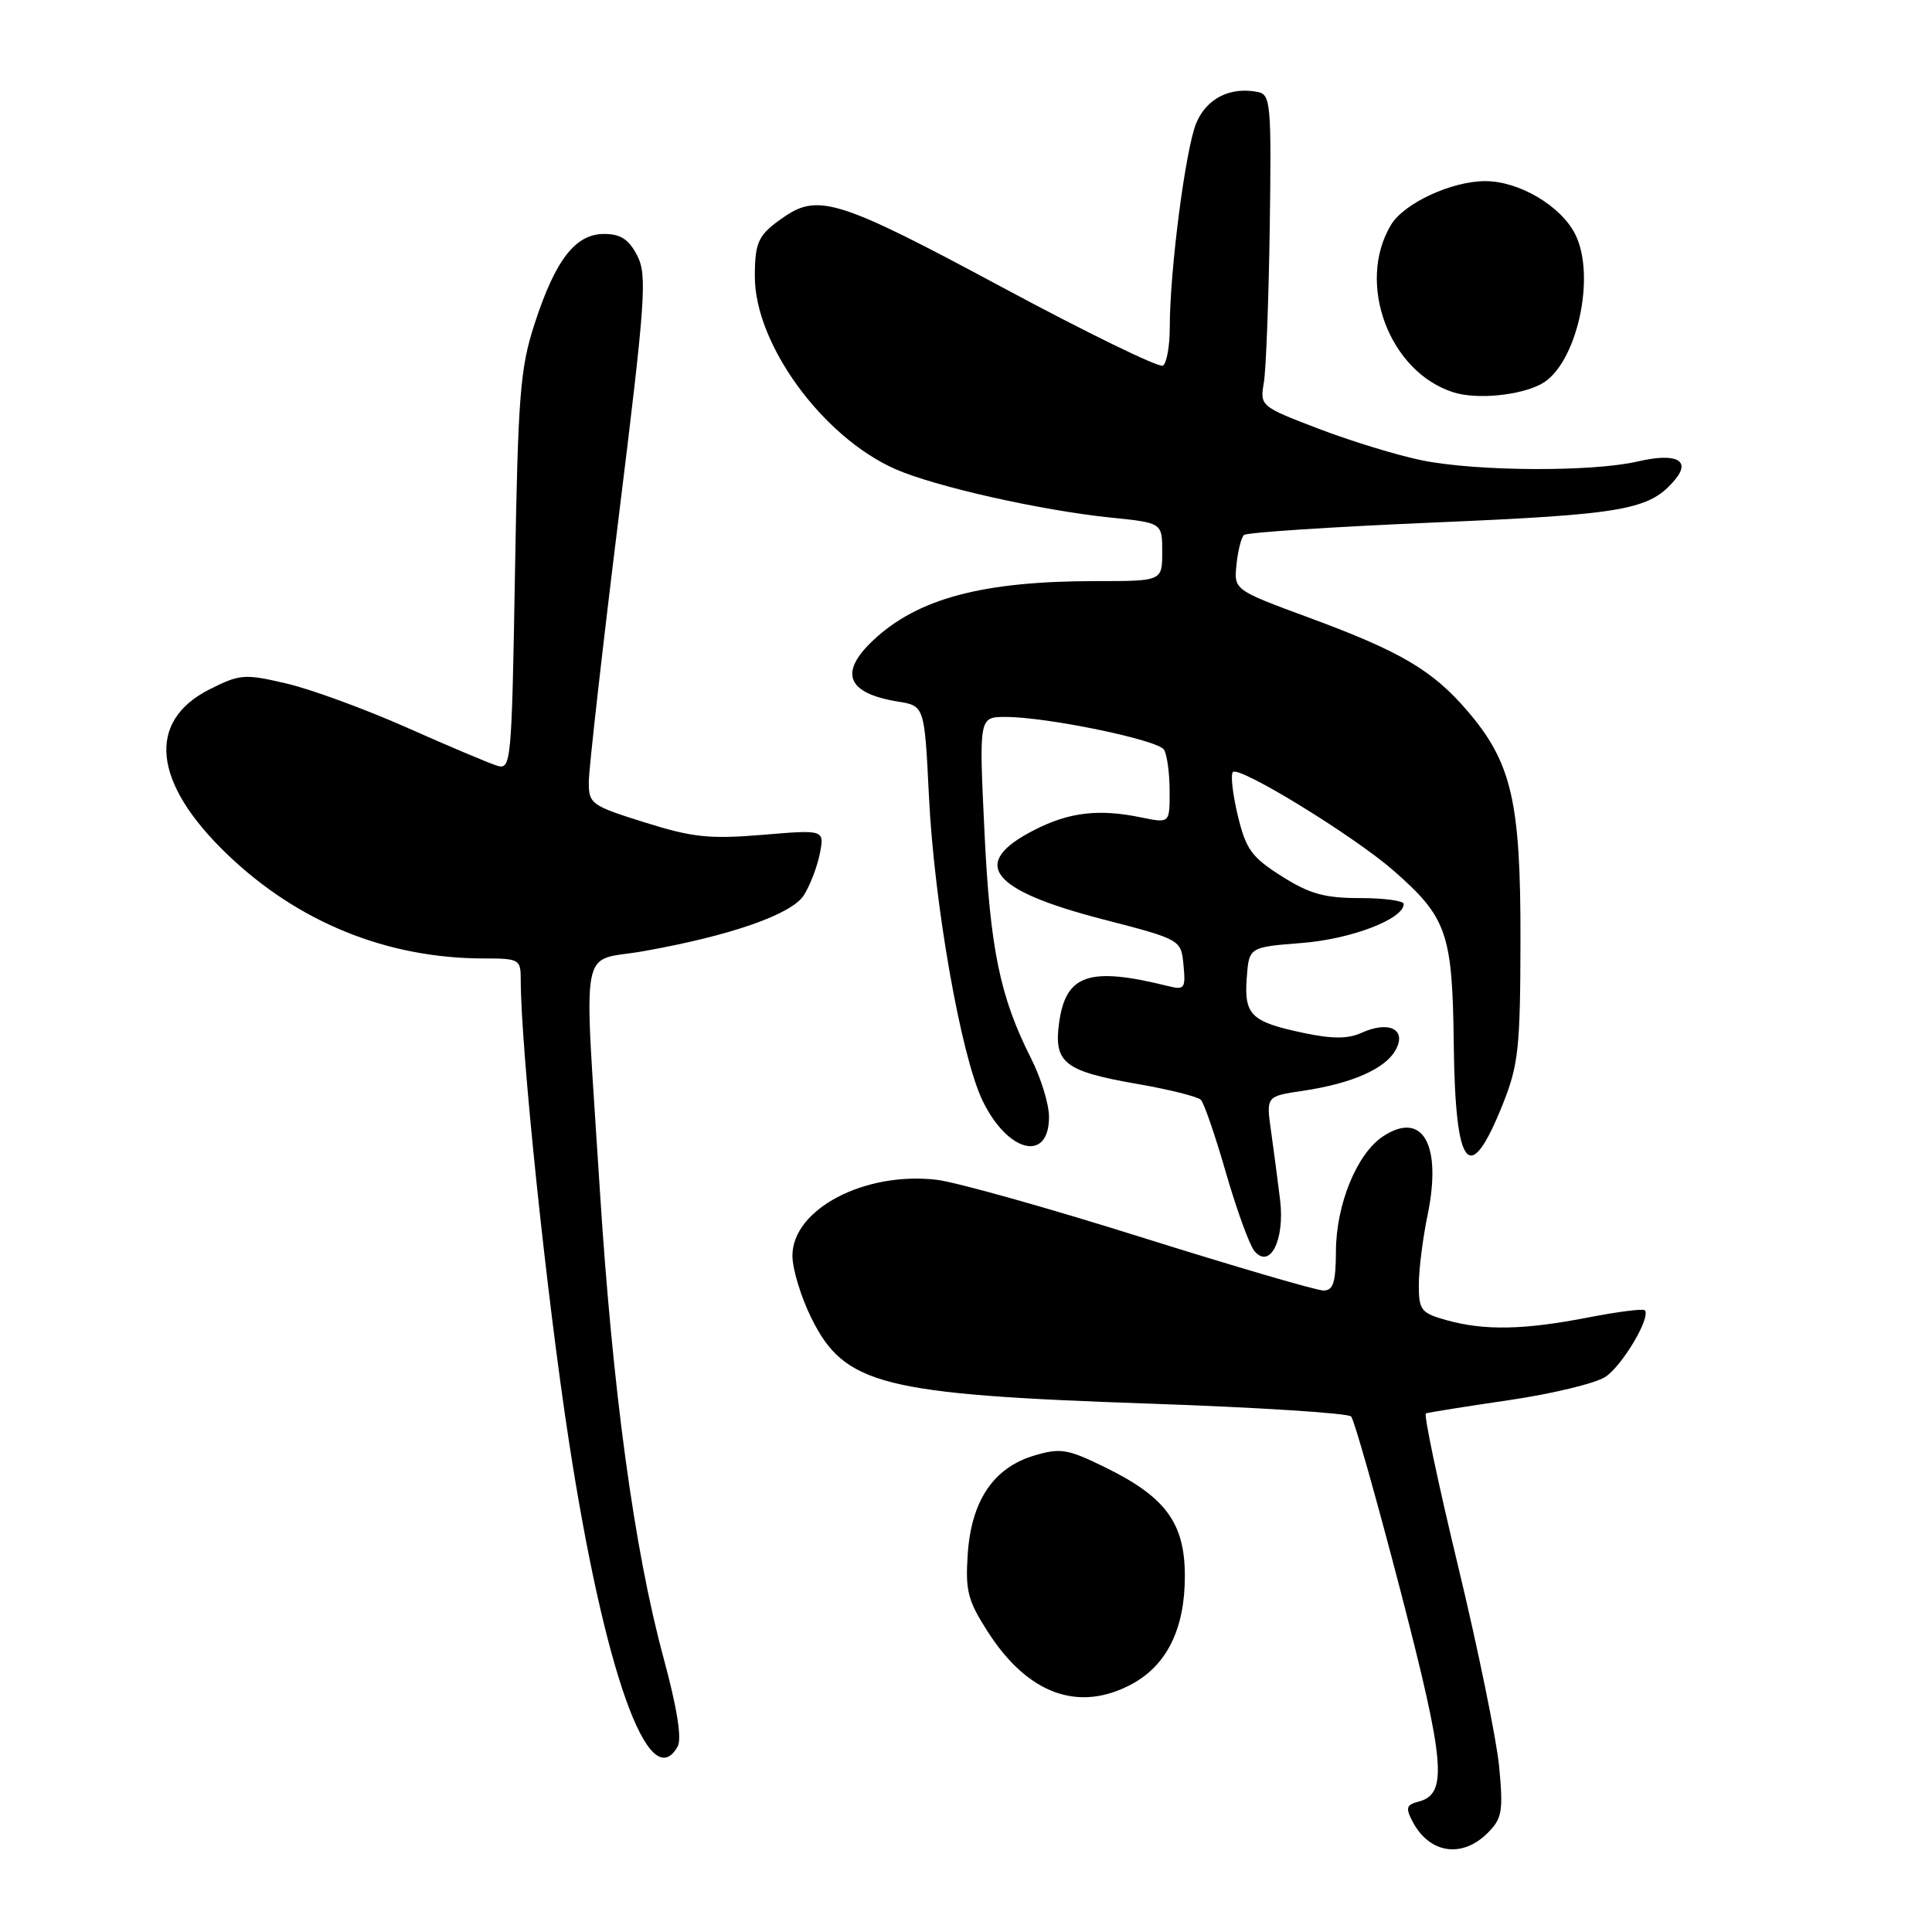 <?xml version="1.0" encoding="UTF-8" standalone="no"?>
<!DOCTYPE svg PUBLIC "-//W3C//DTD SVG 1.1//EN" "http://www.w3.org/Graphics/SVG/1.1/DTD/svg11.dtd" >
<svg xmlns="http://www.w3.org/2000/svg" xmlns:xlink="http://www.w3.org/1999/xlink" version="1.1" viewBox="0 0 256 256">
 <g >
 <path fill="currentColor"
d=" M 197.13 242.87 C 199.03 240.97 199.20 240.01 198.65 234.12 C 198.30 230.48 195.85 218.50 193.20 207.50 C 190.55 196.50 188.63 187.40 188.94 187.28 C 189.25 187.16 194.19 186.37 199.93 185.53 C 205.66 184.69 211.41 183.30 212.71 182.45 C 214.98 180.96 218.82 174.47 217.93 173.61 C 217.69 173.39 214.35 173.81 210.50 174.56 C 202.00 176.22 196.72 176.33 191.75 174.95 C 188.29 173.99 188.00 173.62 188.00 170.26 C 188.00 168.26 188.52 164.10 189.16 161.01 C 191.09 151.68 188.52 147.12 183.28 150.56 C 179.82 152.82 177.05 159.55 177.02 165.75 C 177.00 169.94 176.67 171.00 175.36 171.00 C 174.45 171.00 163.60 167.82 151.23 163.94 C 138.87 160.05 126.67 156.63 124.13 156.33 C 114.56 155.20 105.00 160.23 105.00 166.39 C 105.00 168.16 106.14 171.90 107.54 174.71 C 111.93 183.52 116.89 184.77 152.35 185.99 C 166.61 186.48 178.62 187.25 179.03 187.69 C 179.44 188.14 182.36 198.46 185.53 210.63 C 191.50 233.63 191.86 237.70 187.98 238.72 C 186.35 239.14 186.22 239.55 187.17 241.36 C 189.41 245.62 193.73 246.27 197.13 242.87 Z  M 89.79 231.42 C 90.37 230.38 89.72 226.32 87.92 219.67 C 84.02 205.27 81.16 184.17 79.47 157.50 C 77.35 123.85 76.67 127.56 85.25 126.04 C 96.74 124.00 104.83 121.19 106.49 118.66 C 107.30 117.41 108.26 114.94 108.62 113.16 C 109.26 109.93 109.26 109.93 101.05 110.62 C 94.01 111.20 91.78 110.97 85.42 108.97 C 78.30 106.74 78.00 106.52 78.02 103.57 C 78.03 101.88 79.80 86.15 81.97 68.61 C 85.55 39.63 85.77 36.46 84.43 33.86 C 83.32 31.71 82.23 31.00 80.05 31.00 C 76.24 31.00 73.60 34.41 70.84 42.89 C 68.92 48.78 68.64 52.35 68.24 75.78 C 67.80 101.39 67.73 102.05 65.81 101.44 C 64.73 101.10 59.33 98.82 53.82 96.37 C 48.31 93.93 41.16 91.31 37.92 90.56 C 32.40 89.27 31.79 89.32 27.77 91.34 C 19.38 95.58 20.24 103.73 30.10 113.19 C 39.48 122.21 51.29 127.00 64.14 127.00 C 68.79 127.00 69.00 127.12 69.00 129.77 C 69.00 138.90 72.42 171.73 75.39 191.00 C 80.07 221.49 86.01 238.16 89.79 231.42 Z  M 149.94 223.17 C 154.62 220.66 157.00 215.83 157.00 208.84 C 157.00 201.81 154.46 198.35 146.40 194.41 C 141.43 191.98 140.52 191.83 137.00 192.88 C 131.64 194.49 128.70 198.86 128.23 205.93 C 127.90 210.79 128.24 212.11 130.91 216.25 C 136.20 224.49 142.92 226.93 149.94 223.17 Z  M 169.62 159.00 C 169.32 156.53 168.78 152.42 168.42 149.88 C 167.77 145.26 167.77 145.26 172.63 144.54 C 179.20 143.56 183.61 141.60 184.96 139.07 C 186.40 136.38 184.02 135.22 180.42 136.85 C 178.62 137.67 176.57 137.68 172.73 136.87 C 165.77 135.40 164.84 134.50 165.20 129.59 C 165.50 125.50 165.50 125.50 172.50 124.95 C 179.03 124.44 186.00 121.78 186.00 119.78 C 186.00 119.35 183.39 119.00 180.20 119.00 C 175.51 119.00 173.51 118.44 169.82 116.10 C 165.84 113.58 165.09 112.54 164.01 108.05 C 163.33 105.21 163.04 102.62 163.37 102.30 C 164.22 101.45 179.42 110.78 184.65 115.36 C 191.74 121.57 192.46 123.64 192.63 138.34 C 192.83 155.12 194.71 157.39 199.16 146.23 C 201.20 141.11 201.45 138.79 201.47 124.50 C 201.50 106.20 200.31 101.06 194.45 94.21 C 189.84 88.83 185.61 86.33 173.55 81.88 C 163.50 78.17 163.50 78.17 163.84 74.84 C 164.02 73.00 164.47 71.23 164.83 70.89 C 165.20 70.55 176.58 69.81 190.12 69.23 C 215.33 68.16 218.62 67.57 221.98 63.52 C 224.11 60.96 222.04 59.97 217.00 61.15 C 210.94 62.55 195.62 62.47 188.38 60.99 C 185.15 60.33 179.00 58.45 174.72 56.81 C 167.00 53.85 166.94 53.81 167.47 50.67 C 167.76 48.92 168.11 39.64 168.25 30.03 C 168.48 13.79 168.37 12.53 166.67 12.19 C 163.01 11.46 159.88 13.04 158.51 16.31 C 157.09 19.73 155.00 35.81 155.00 43.40 C 155.00 45.87 154.59 48.14 154.09 48.45 C 153.58 48.76 143.95 44.06 132.69 38.01 C 111.47 26.60 108.46 25.62 103.97 28.69 C 100.48 31.08 100.03 31.97 100.02 36.59 C 99.98 45.54 108.97 57.89 118.62 62.15 C 123.86 64.47 137.95 67.64 147.25 68.59 C 154.00 69.28 154.00 69.28 154.00 73.14 C 154.00 77.00 154.00 77.00 145.18 77.00 C 130.26 77.00 121.65 79.28 115.75 84.80 C 111.12 89.13 112.20 91.86 118.97 92.96 C 122.50 93.53 122.50 93.53 123.09 105.51 C 123.78 119.71 127.31 139.77 130.16 145.77 C 133.47 152.71 139.00 154.11 139.00 148.00 C 139.00 146.31 137.93 142.81 136.61 140.22 C 132.49 132.07 131.18 125.70 130.44 110.08 C 129.72 95.00 129.72 95.00 133.25 95.00 C 138.72 95.00 153.40 98.03 154.23 99.33 C 154.64 99.98 154.98 102.43 154.98 104.80 C 155.00 109.09 155.00 109.09 151.25 108.32 C 145.62 107.15 141.68 107.61 137.07 109.97 C 128.42 114.38 131.11 117.92 146.08 121.80 C 156.50 124.50 156.50 124.50 156.82 127.88 C 157.12 130.97 156.95 131.20 154.82 130.67 C 144.30 128.05 141.20 129.10 140.33 135.58 C 139.62 140.84 141.05 141.95 150.71 143.63 C 154.92 144.36 158.70 145.31 159.12 145.73 C 159.54 146.15 161.04 150.51 162.45 155.42 C 163.87 160.32 165.56 164.97 166.21 165.76 C 168.28 168.24 170.26 164.31 169.62 159.00 Z  M 204.23 50.88 C 208.89 48.39 211.55 36.62 208.72 31.03 C 206.82 27.27 201.28 24.00 196.81 24.00 C 192.35 24.00 186.05 26.92 184.32 29.79 C 179.66 37.52 184.09 49.35 192.64 52.00 C 195.72 52.96 201.37 52.41 204.23 50.88 Z "/>
</g>
</svg>